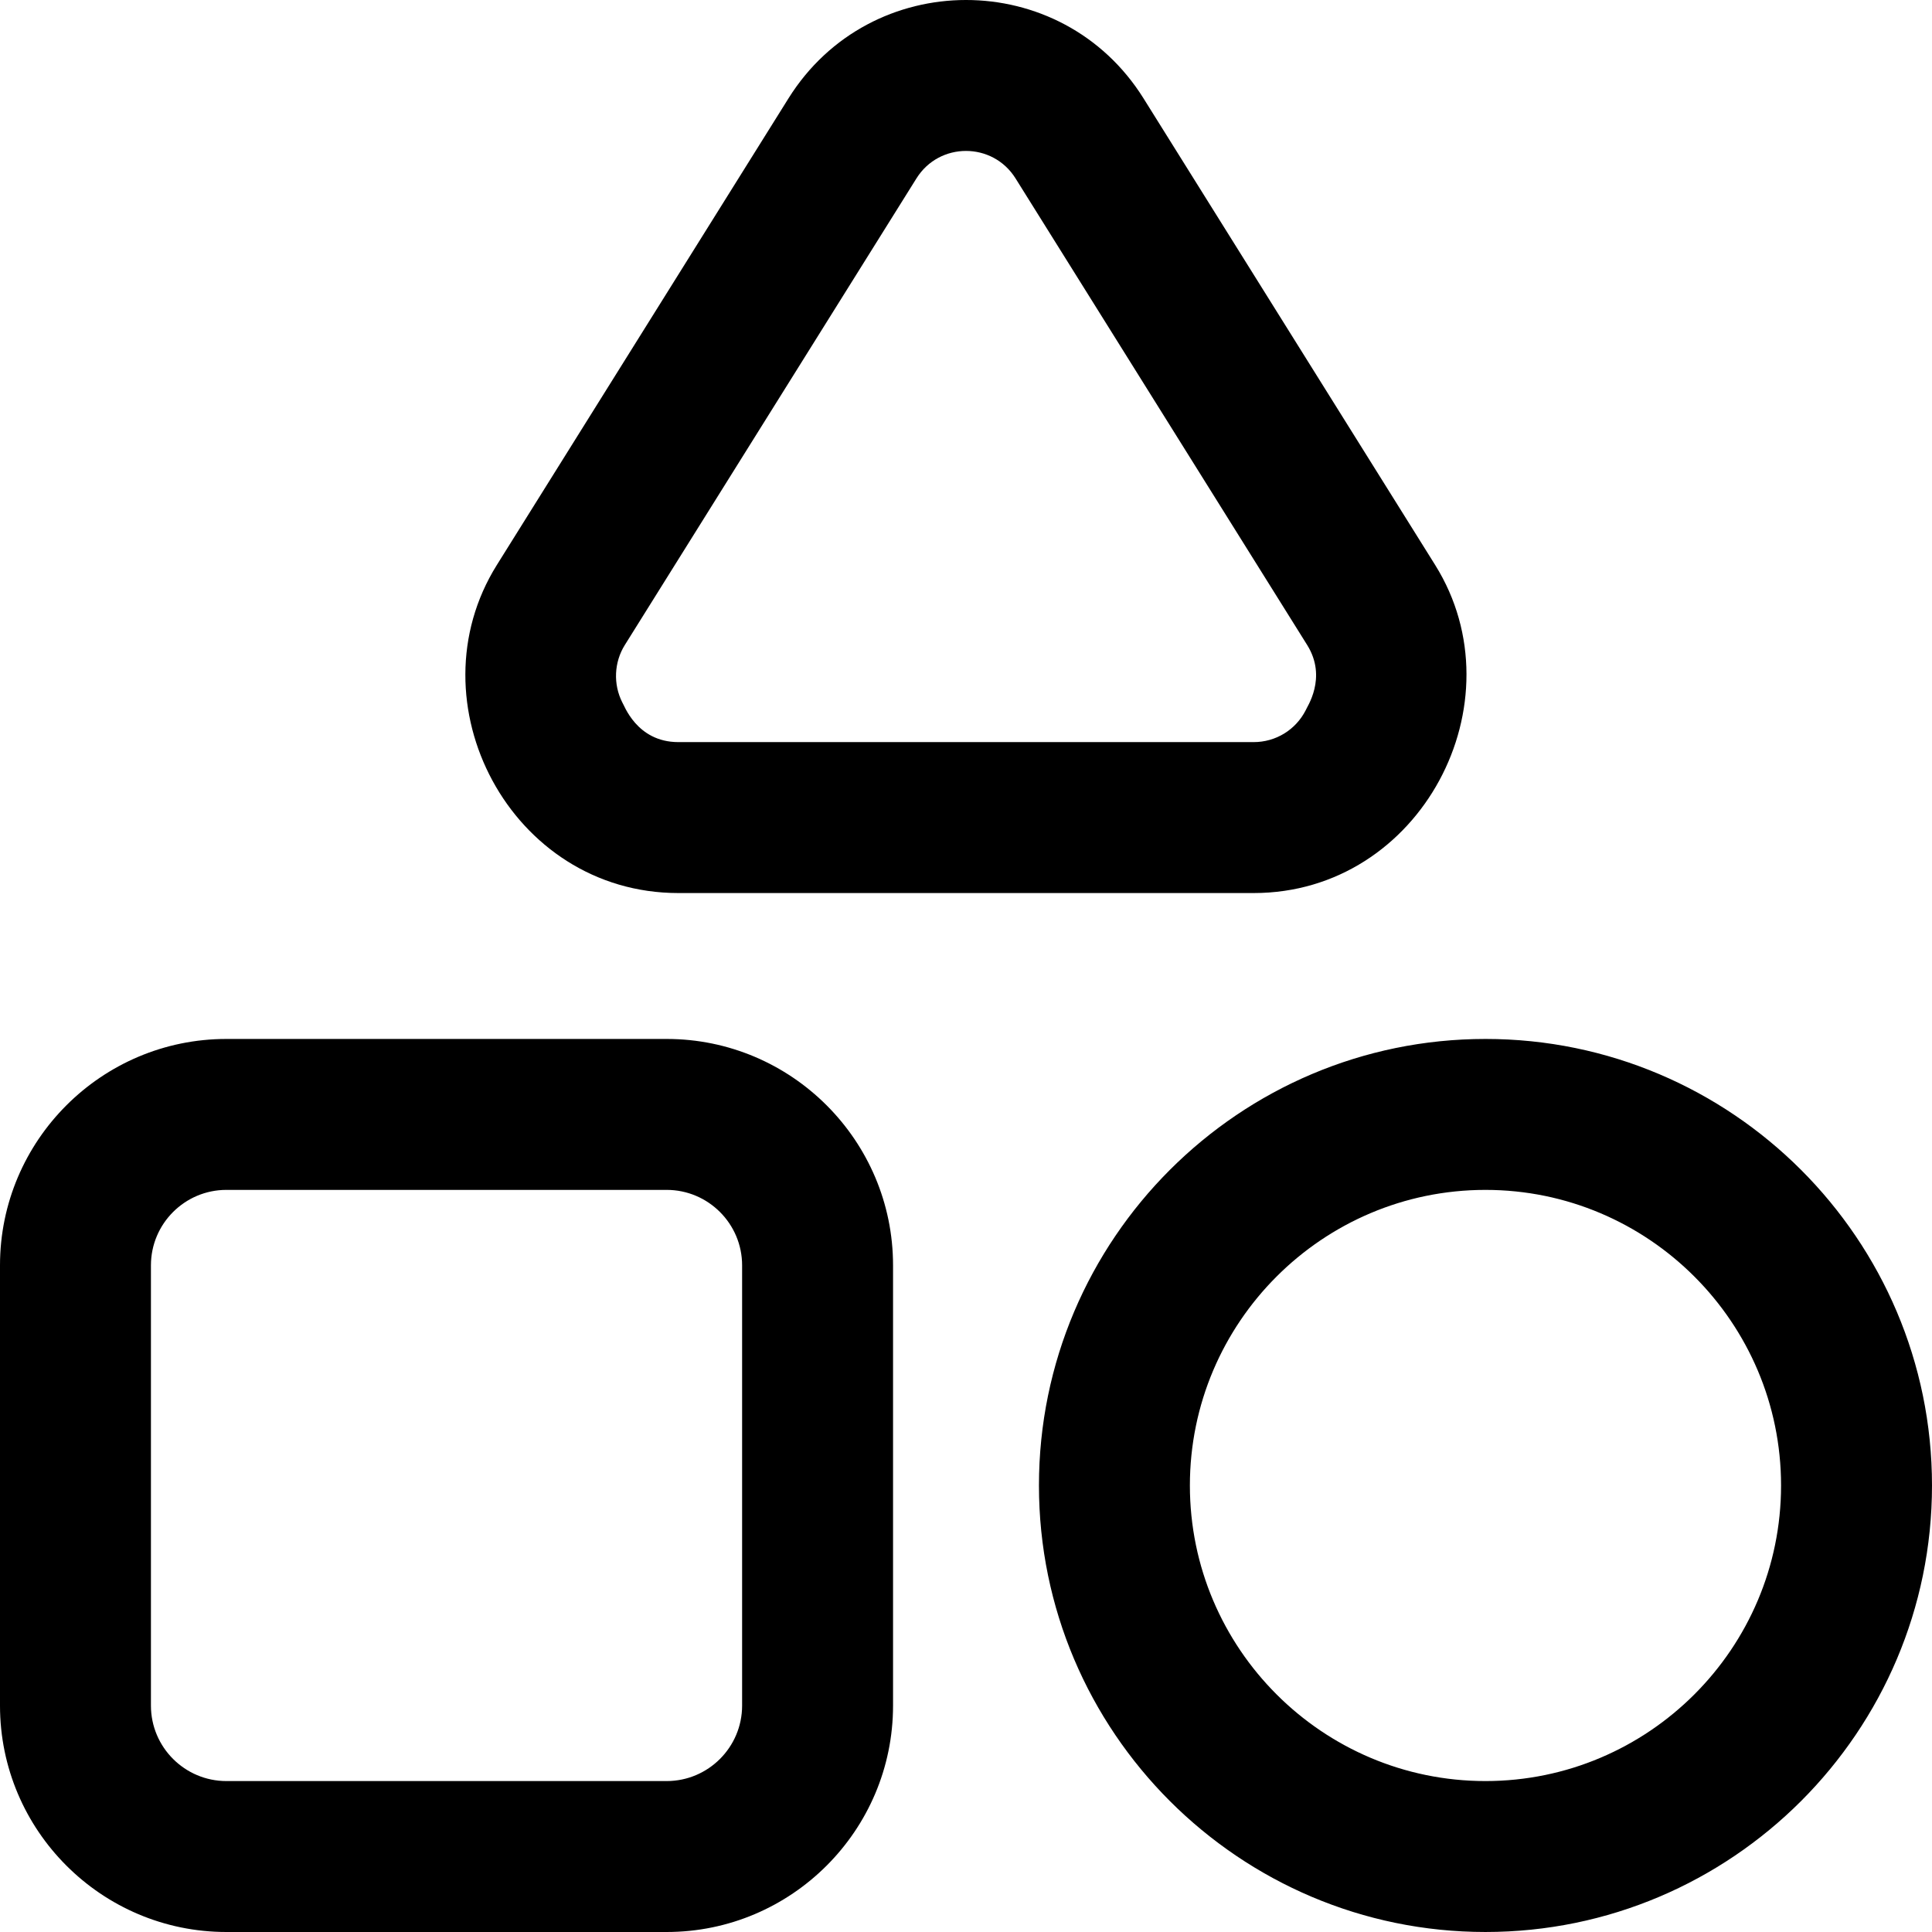 <svg id="Capa_1" enable-background="new 0 0 512 512" height="512" viewBox="0 0 512 512" width="512" xmlns="http://www.w3.org/2000/svg"><path d="m179.765 236.667h152.471c44.369 0 70.8-50.61 48.094-86.943l-77.28-123.647c-21.756-34.807-72.391-34.731-94.1 0l-77.279 123.647c-22.77 36.435 3.617 86.943 48.094 86.943zm-14.174-65.743 77.279-123.647c6.071-9.714 20.203-9.692 26.26 0l77.279 123.646c5.461 8.739-.207 16.632-.371 17.277-2.655 5.222-7.944 8.466-13.803 8.466h-152.47c-11.122 0-14.431-10.034-14.846-10.519-2.446-4.812-2.19-10.645.672-15.223zm228.076 104.409c-65.25 0-118.334 53.084-118.334 118.333 0 65.25 53.084 118.333 118.334 118.333 65.249.001 118.333-53.083 118.333-118.332 0-65.25-53.084-118.334-118.333-118.334zm0 196.667c-43.193 0-78.334-35.14-78.334-78.333s35.141-78.333 78.334-78.333 78.333 35.14 78.333 78.333-35.14 78.333-78.333 78.333zm-217-196.667h-116.667c-33.084 0-60 26.916-60 60v116.667c0 33.084 26.916 60 60 60h116.667c33.084 0 60-26.916 60-60v-116.667c0-33.083-26.916-60-60-60zm20 176.667c0 11.028-8.972 20-20 20h-116.667c-11.028 0-20-8.972-20-20v-116.667c0-11.028 8.972-20 20-20h116.667c11.028 0 20 8.972 20 20z"/></svg>